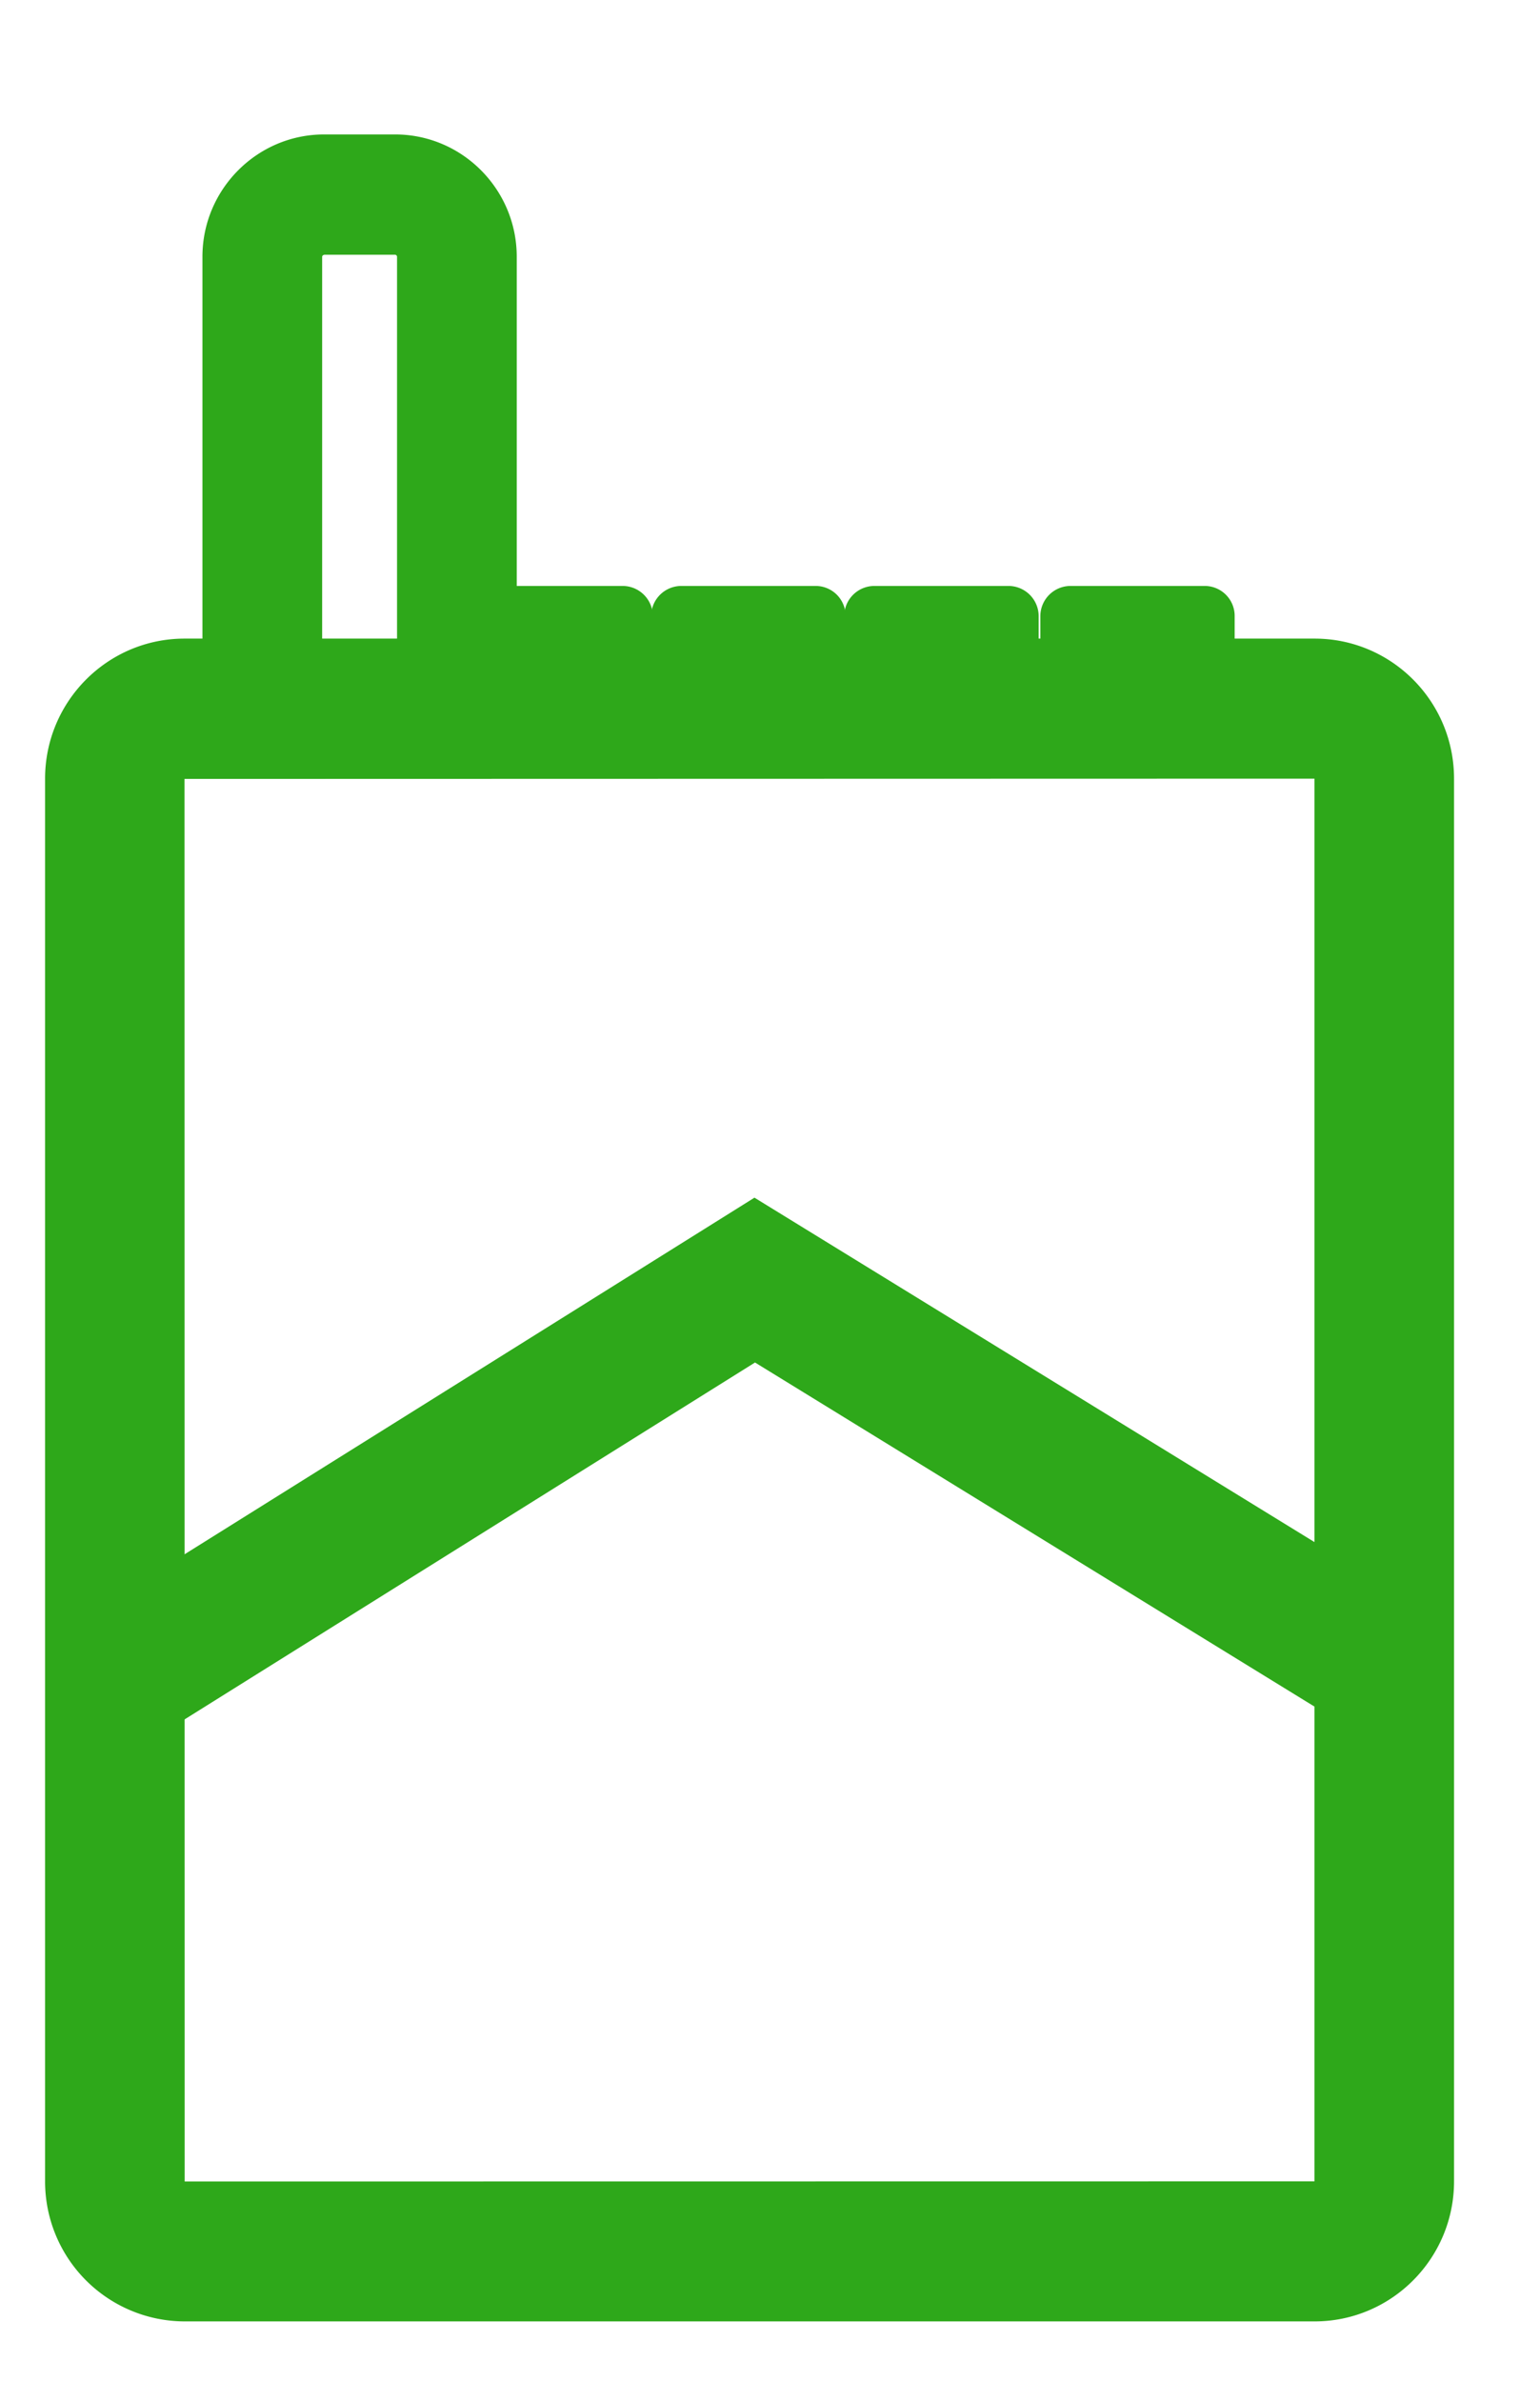 <svg width="11" height="17" fill="none" xmlns="http://www.w3.org/2000/svg"><g clip-path="url(#a)" fill="#2EA81A"><path d="M9.391 16.576H1.318a.999.999 0 0 1-.996-1V5.56c0-.551.446-1 .996-1H9.39c.549 0 .996.447.996 1v10.016c0 .552-.447 1-.996 1Zm0-1.002v.501-.5ZM9.39 5.56l-8.072.002.001 10.015 8.07-.001V5.56Z"/><path d="M2.822 5.49h-.507a.872.872 0 0 1-.869-.872V1.833c0-.48.39-.873.869-.873h.507c.479 0 .869.392.869.873v2.785c0 .48-.39.873-.869.873ZM2.315 1.82c-.007 0-.014.007-.014.014v2.785c0 .007.007.014.014.014h.507c.007 0 .014-.007.014-.014V1.833c0-.007-.007-.014-.014-.014h-.507Z"/><path d="M4.448 4.184h-.959a.216.216 0 0 0-.215.216v.444c0 .119.097.216.215.216h.959a.216.216 0 0 0 .215-.216V4.4a.216.216 0 0 0-.215-.216Z"/><path d="M5.825 4.184h-.959a.216.216 0 0 0-.215.216v.444c0 .119.097.216.215.216h.959a.216.216 0 0 0 .215-.216V4.4a.214.214 0 0 0-.215-.216Z"/><path d="M7.204 4.184h-.959a.216.216 0 0 0-.215.216v.444c0 .119.097.216.215.216h.959a.216.216 0 0 0 .215-.216V4.4a.216.216 0 0 0-.215-.216ZM8.604 4.184h-.958a.216.216 0 0 0-.215.216v.444c0 .119.097.216.215.216h.958a.216.216 0 0 0 .215-.216V4.4a.214.214 0 0 0-.215-.216ZM1.114 12.406l-.527-.85 4.802-3.004 4.834 2.972-.52.855-4.31-2.65-4.28 2.677Z"/></g><defs><clipPath id="a"><path fill="#fff" transform="translate(.322 .96)" d="M0 0h10.065v15.616H0z"/></clipPath></defs></svg>